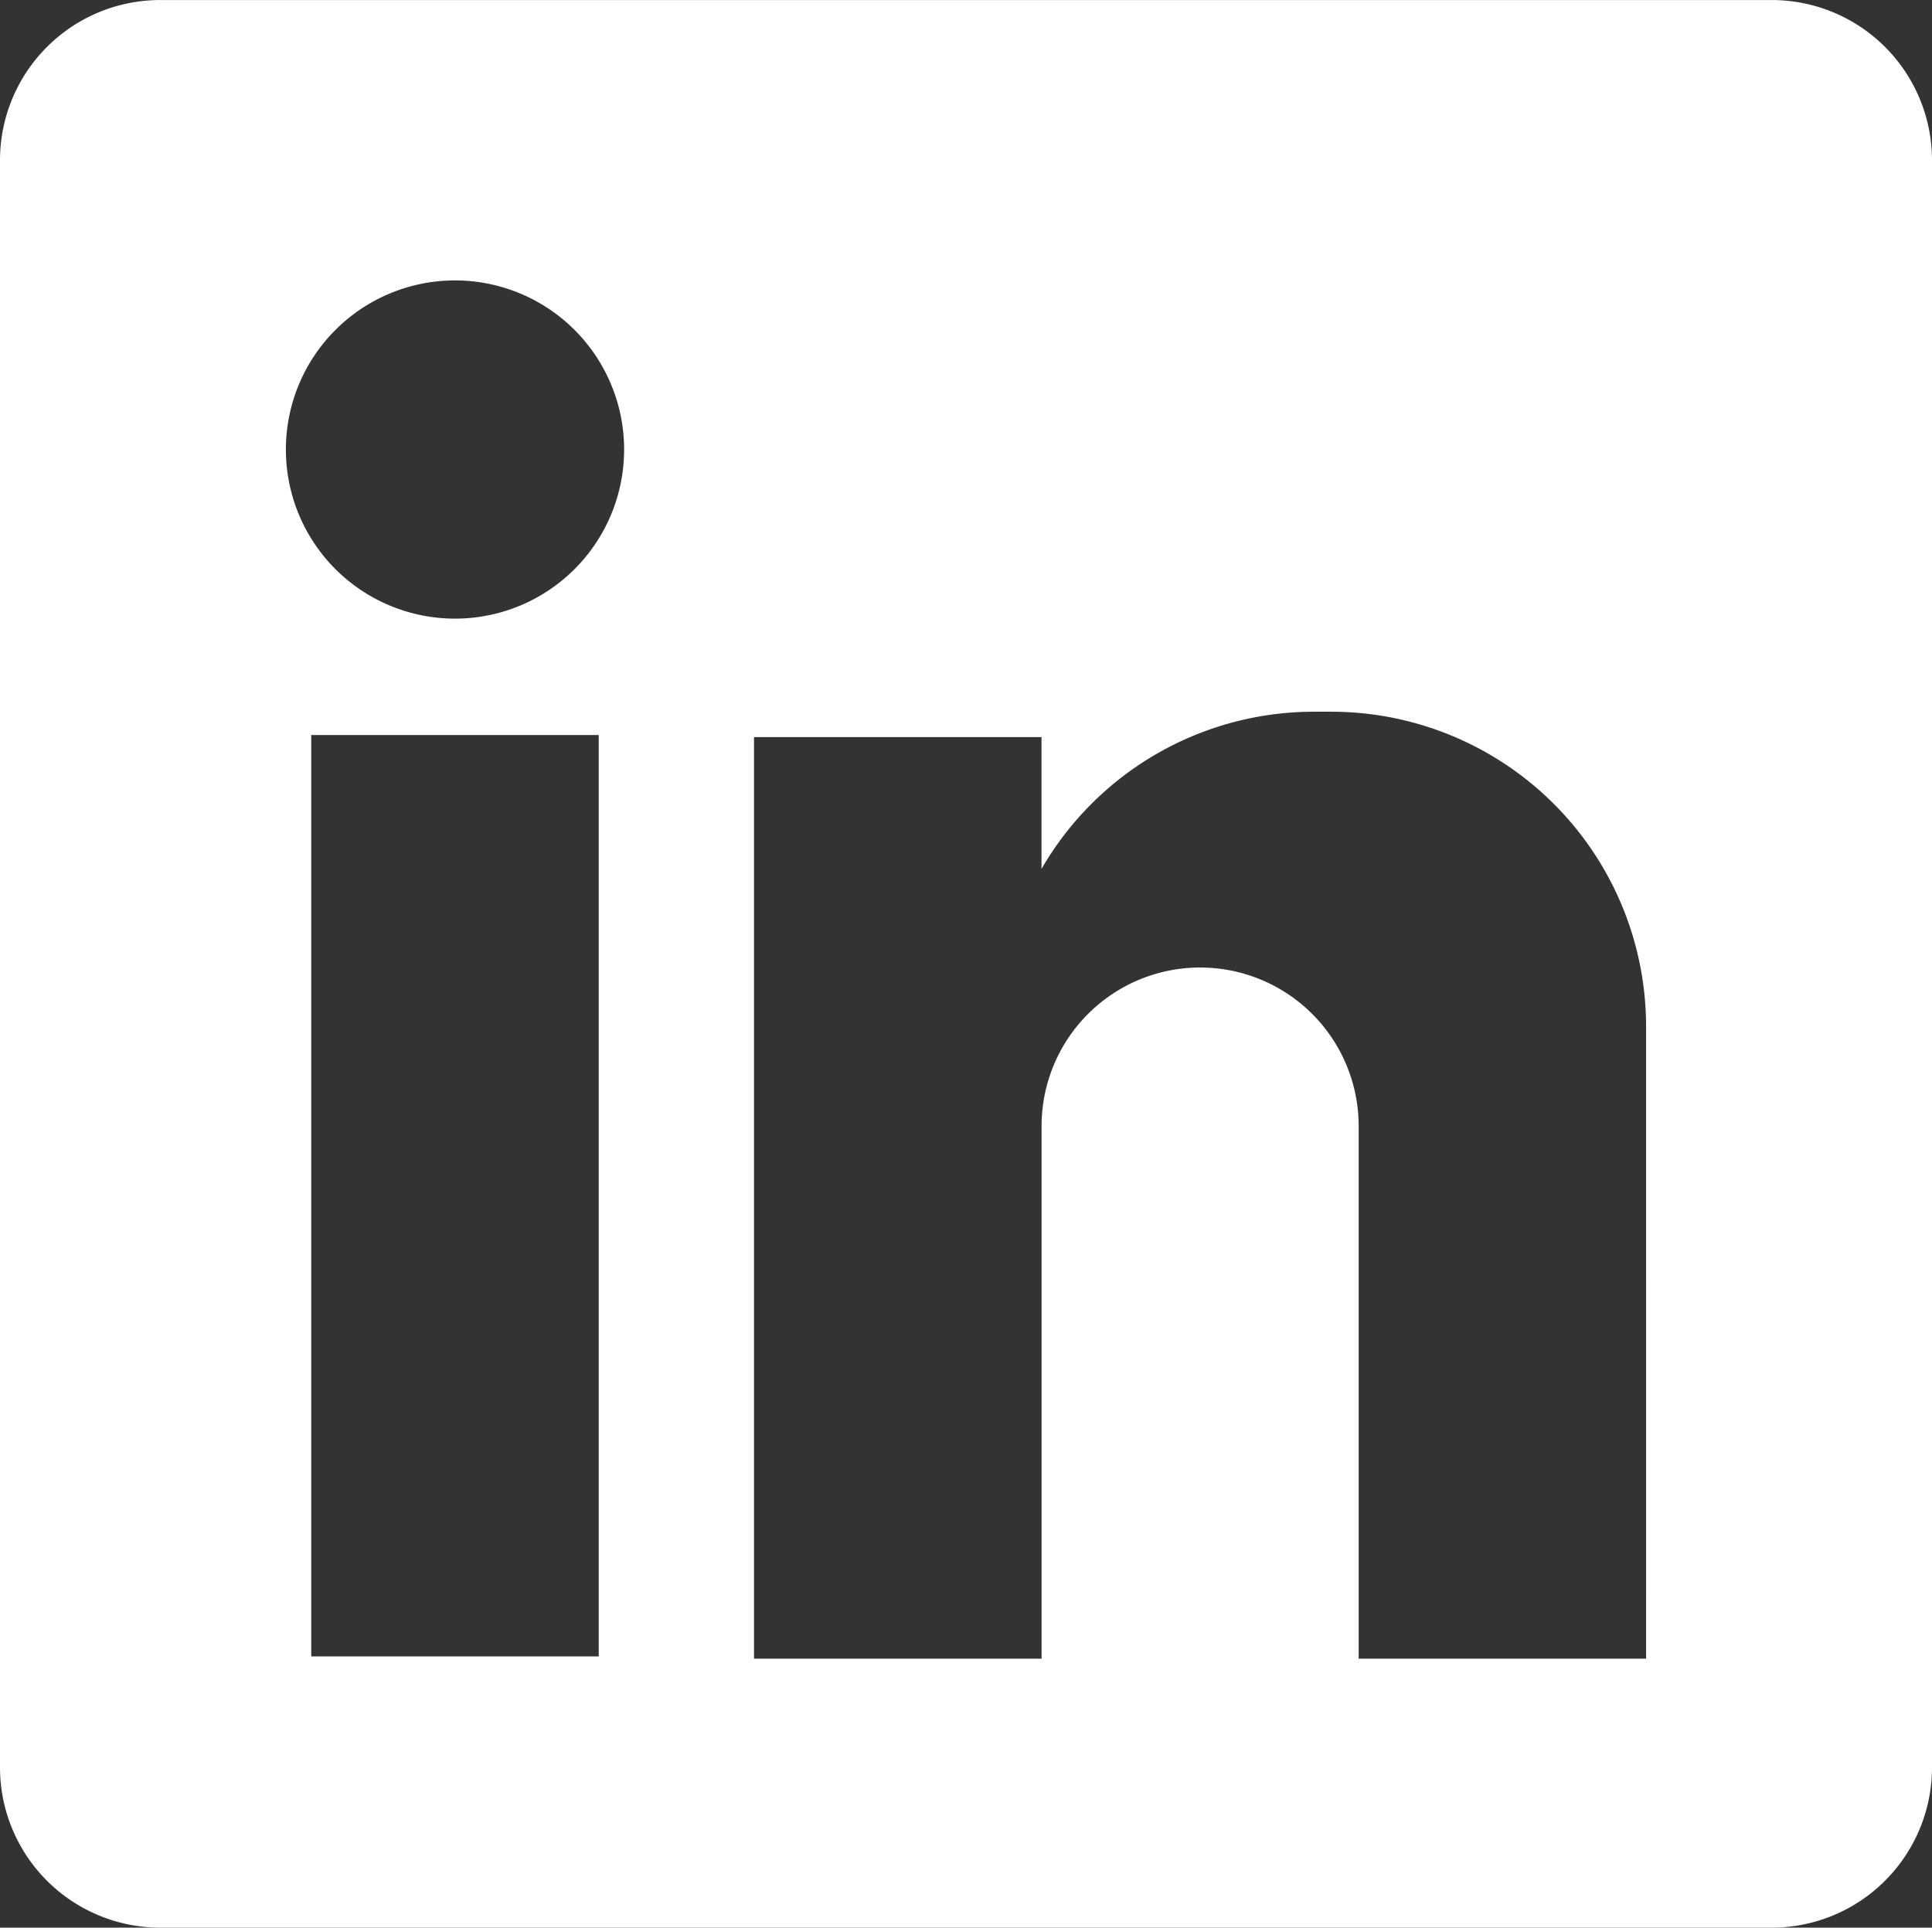 <svg xmlns="http://www.w3.org/2000/svg" width="66.363" height="66.218" viewBox="0 0 66.363 66.218">
  <rect x="0" y="0" width="66.363" height="66.218" fill="#333333" stroke="none"/>
  <path id="Path_73" data-name="Path 73" d="M60.858,0H5.505A5.505,5.505,0,0,0,0,5.5V60.712a5.505,5.505,0,0,0,5.505,5.505H60.858a5.505,5.505,0,0,0,5.505-5.505V5.5A5.505,5.505,0,0,0,60.858,0M20.566,56.9H10.691V25.248h9.875Zm-4.937-35.65a5.809,5.809,0,1,1,5.809-5.809,5.809,5.809,0,0,1-5.809,5.809M56.543,56.977H46.669V38.607a5.446,5.446,0,0,0-10.891,0v18.37H25.9V25.32h9.875v4.528a10.808,10.808,0,0,1,9.362-5.4h.59q.475,0,.94.041a10.815,10.815,0,0,1,9.875,10.774Z" transform="translate(0 0.001)" fill="#fff"/>
</svg>
